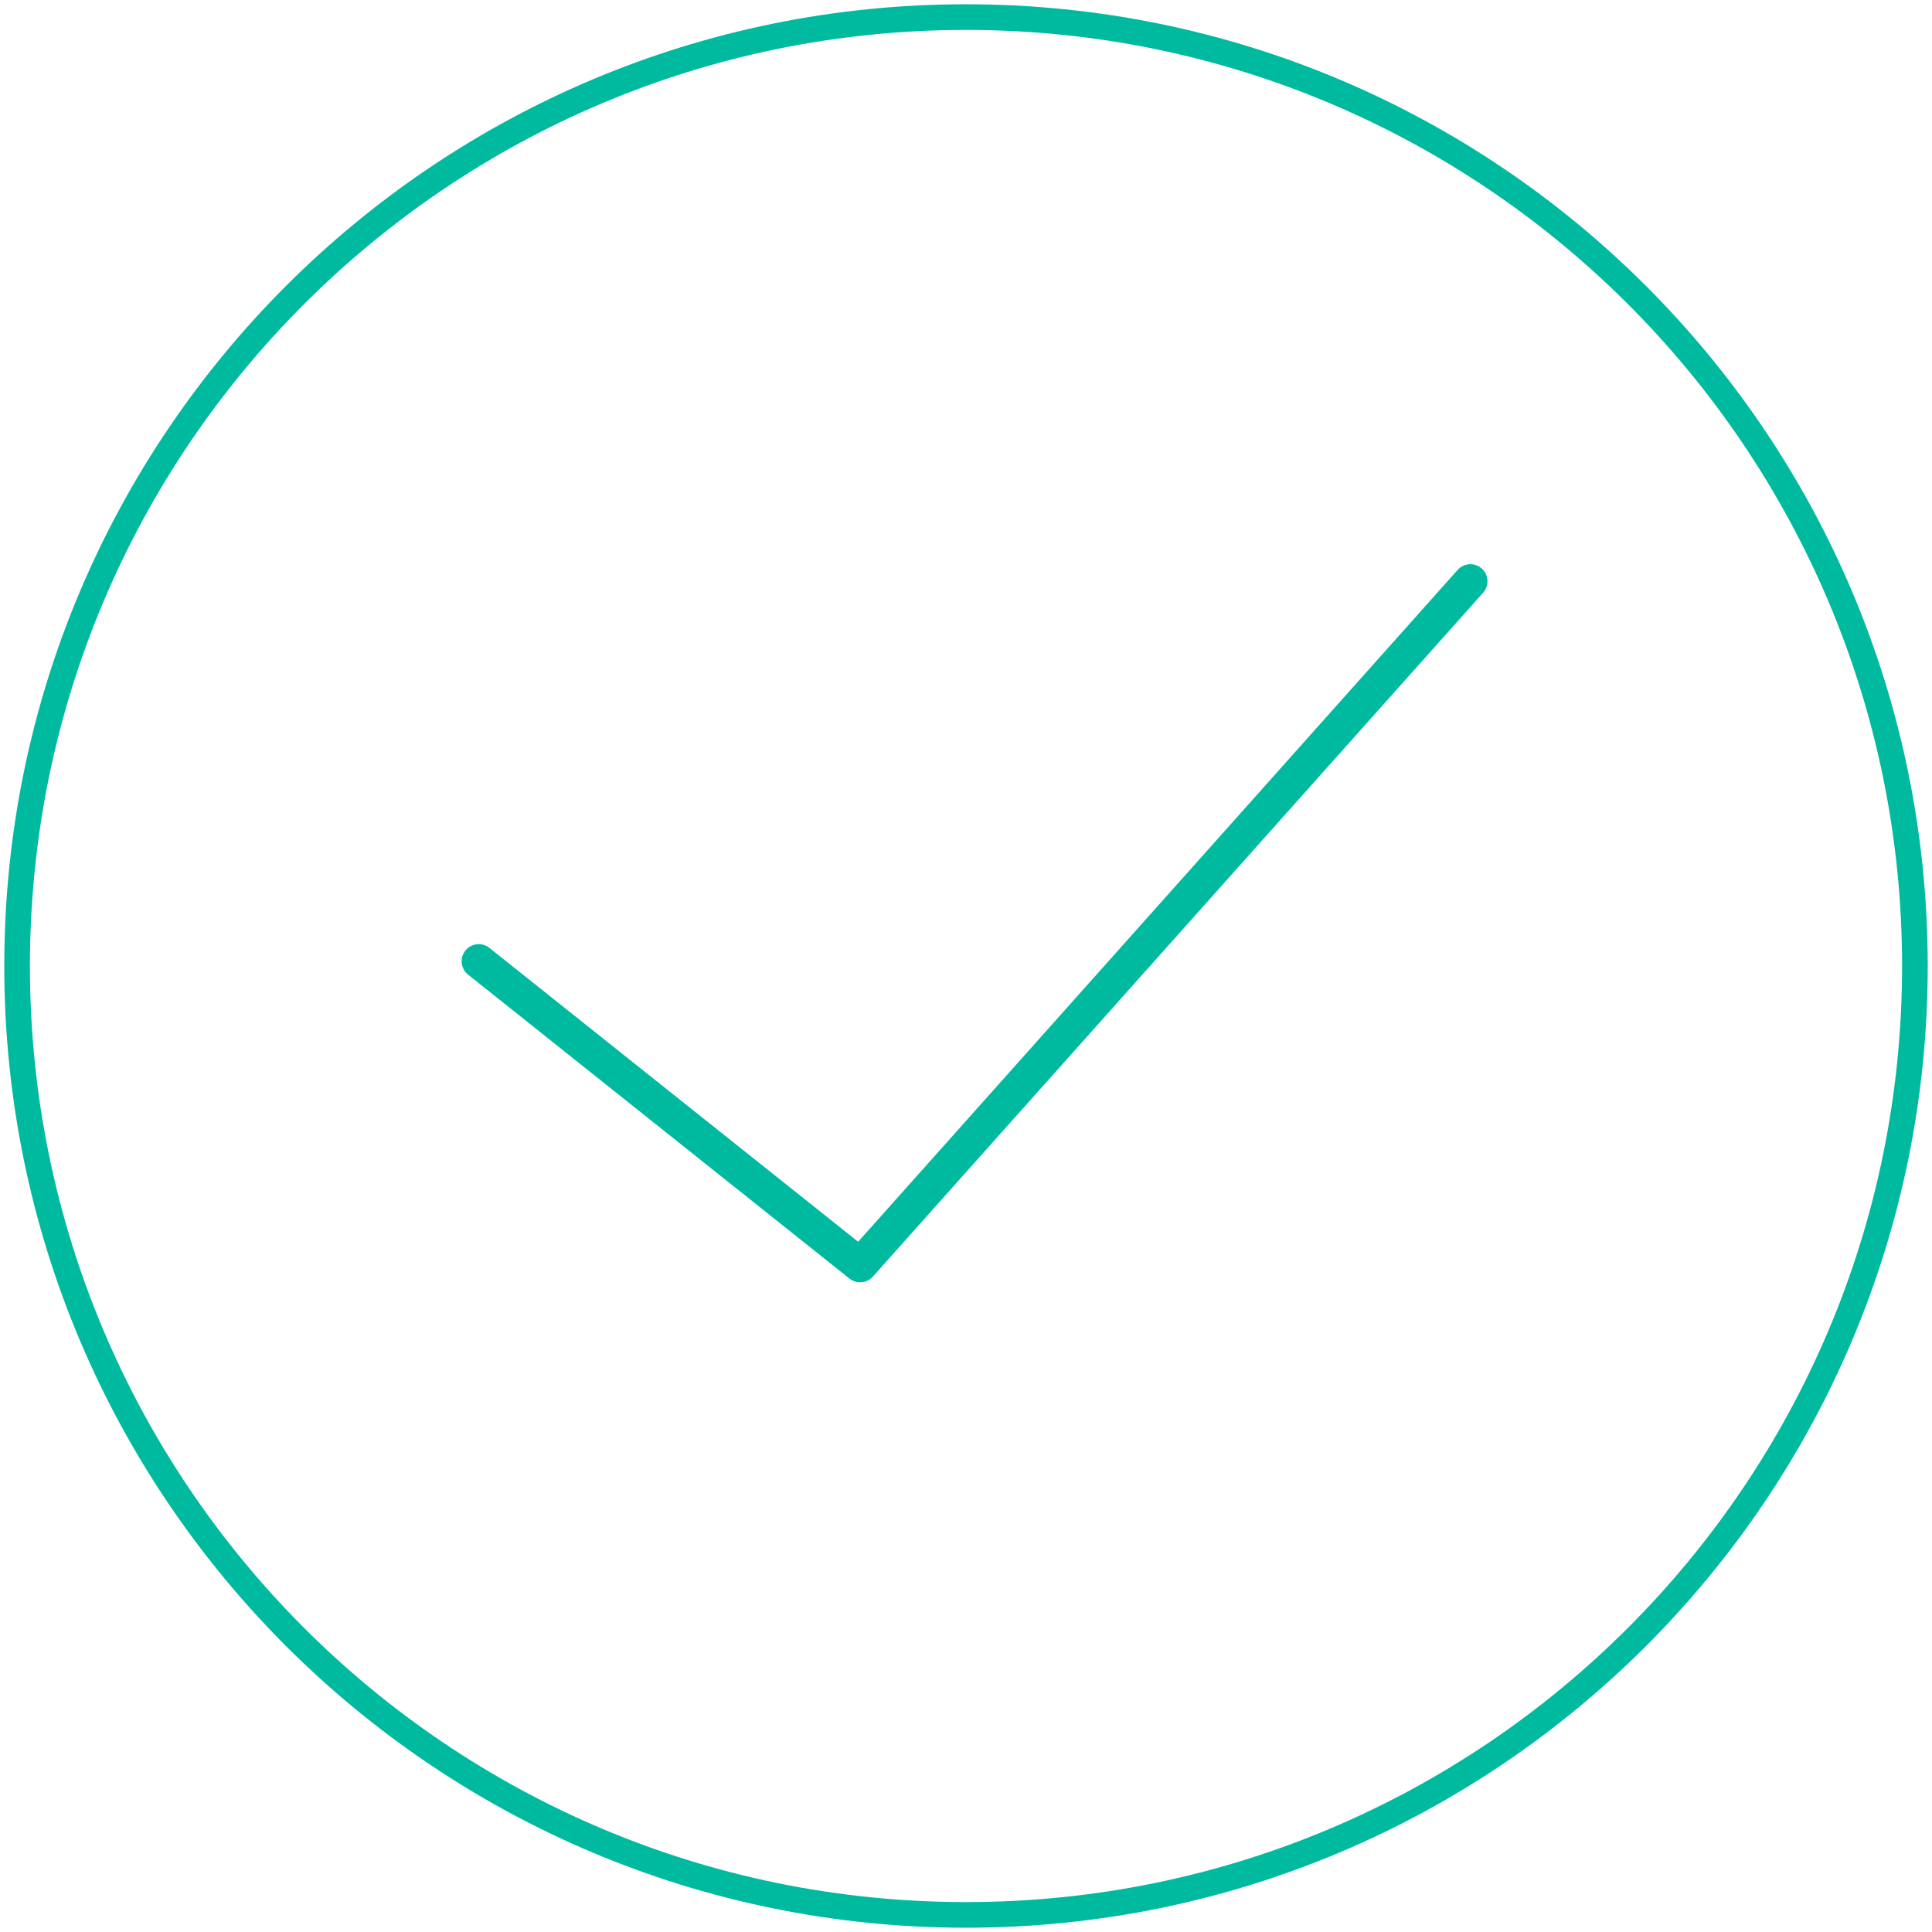 <svg width="113" height="113" viewBox="0 0 113 113" fill="none" xmlns="http://www.w3.org/2000/svg">
<path d="M56.5 112C87.152 112 112 87.152 112 56.5C112 25.848 87.152 1 56.5 1C25.848 1 1 25.848 1 56.5C1 87.152 25.848 112 56.5 112Z" stroke="#00BA9F" stroke-width="1.5"/>
<path d="M86 34L50.308 74L28 56.222" stroke="#00BA9F" stroke-width="2" stroke-linecap="round" stroke-linejoin="round"/>
</svg>
